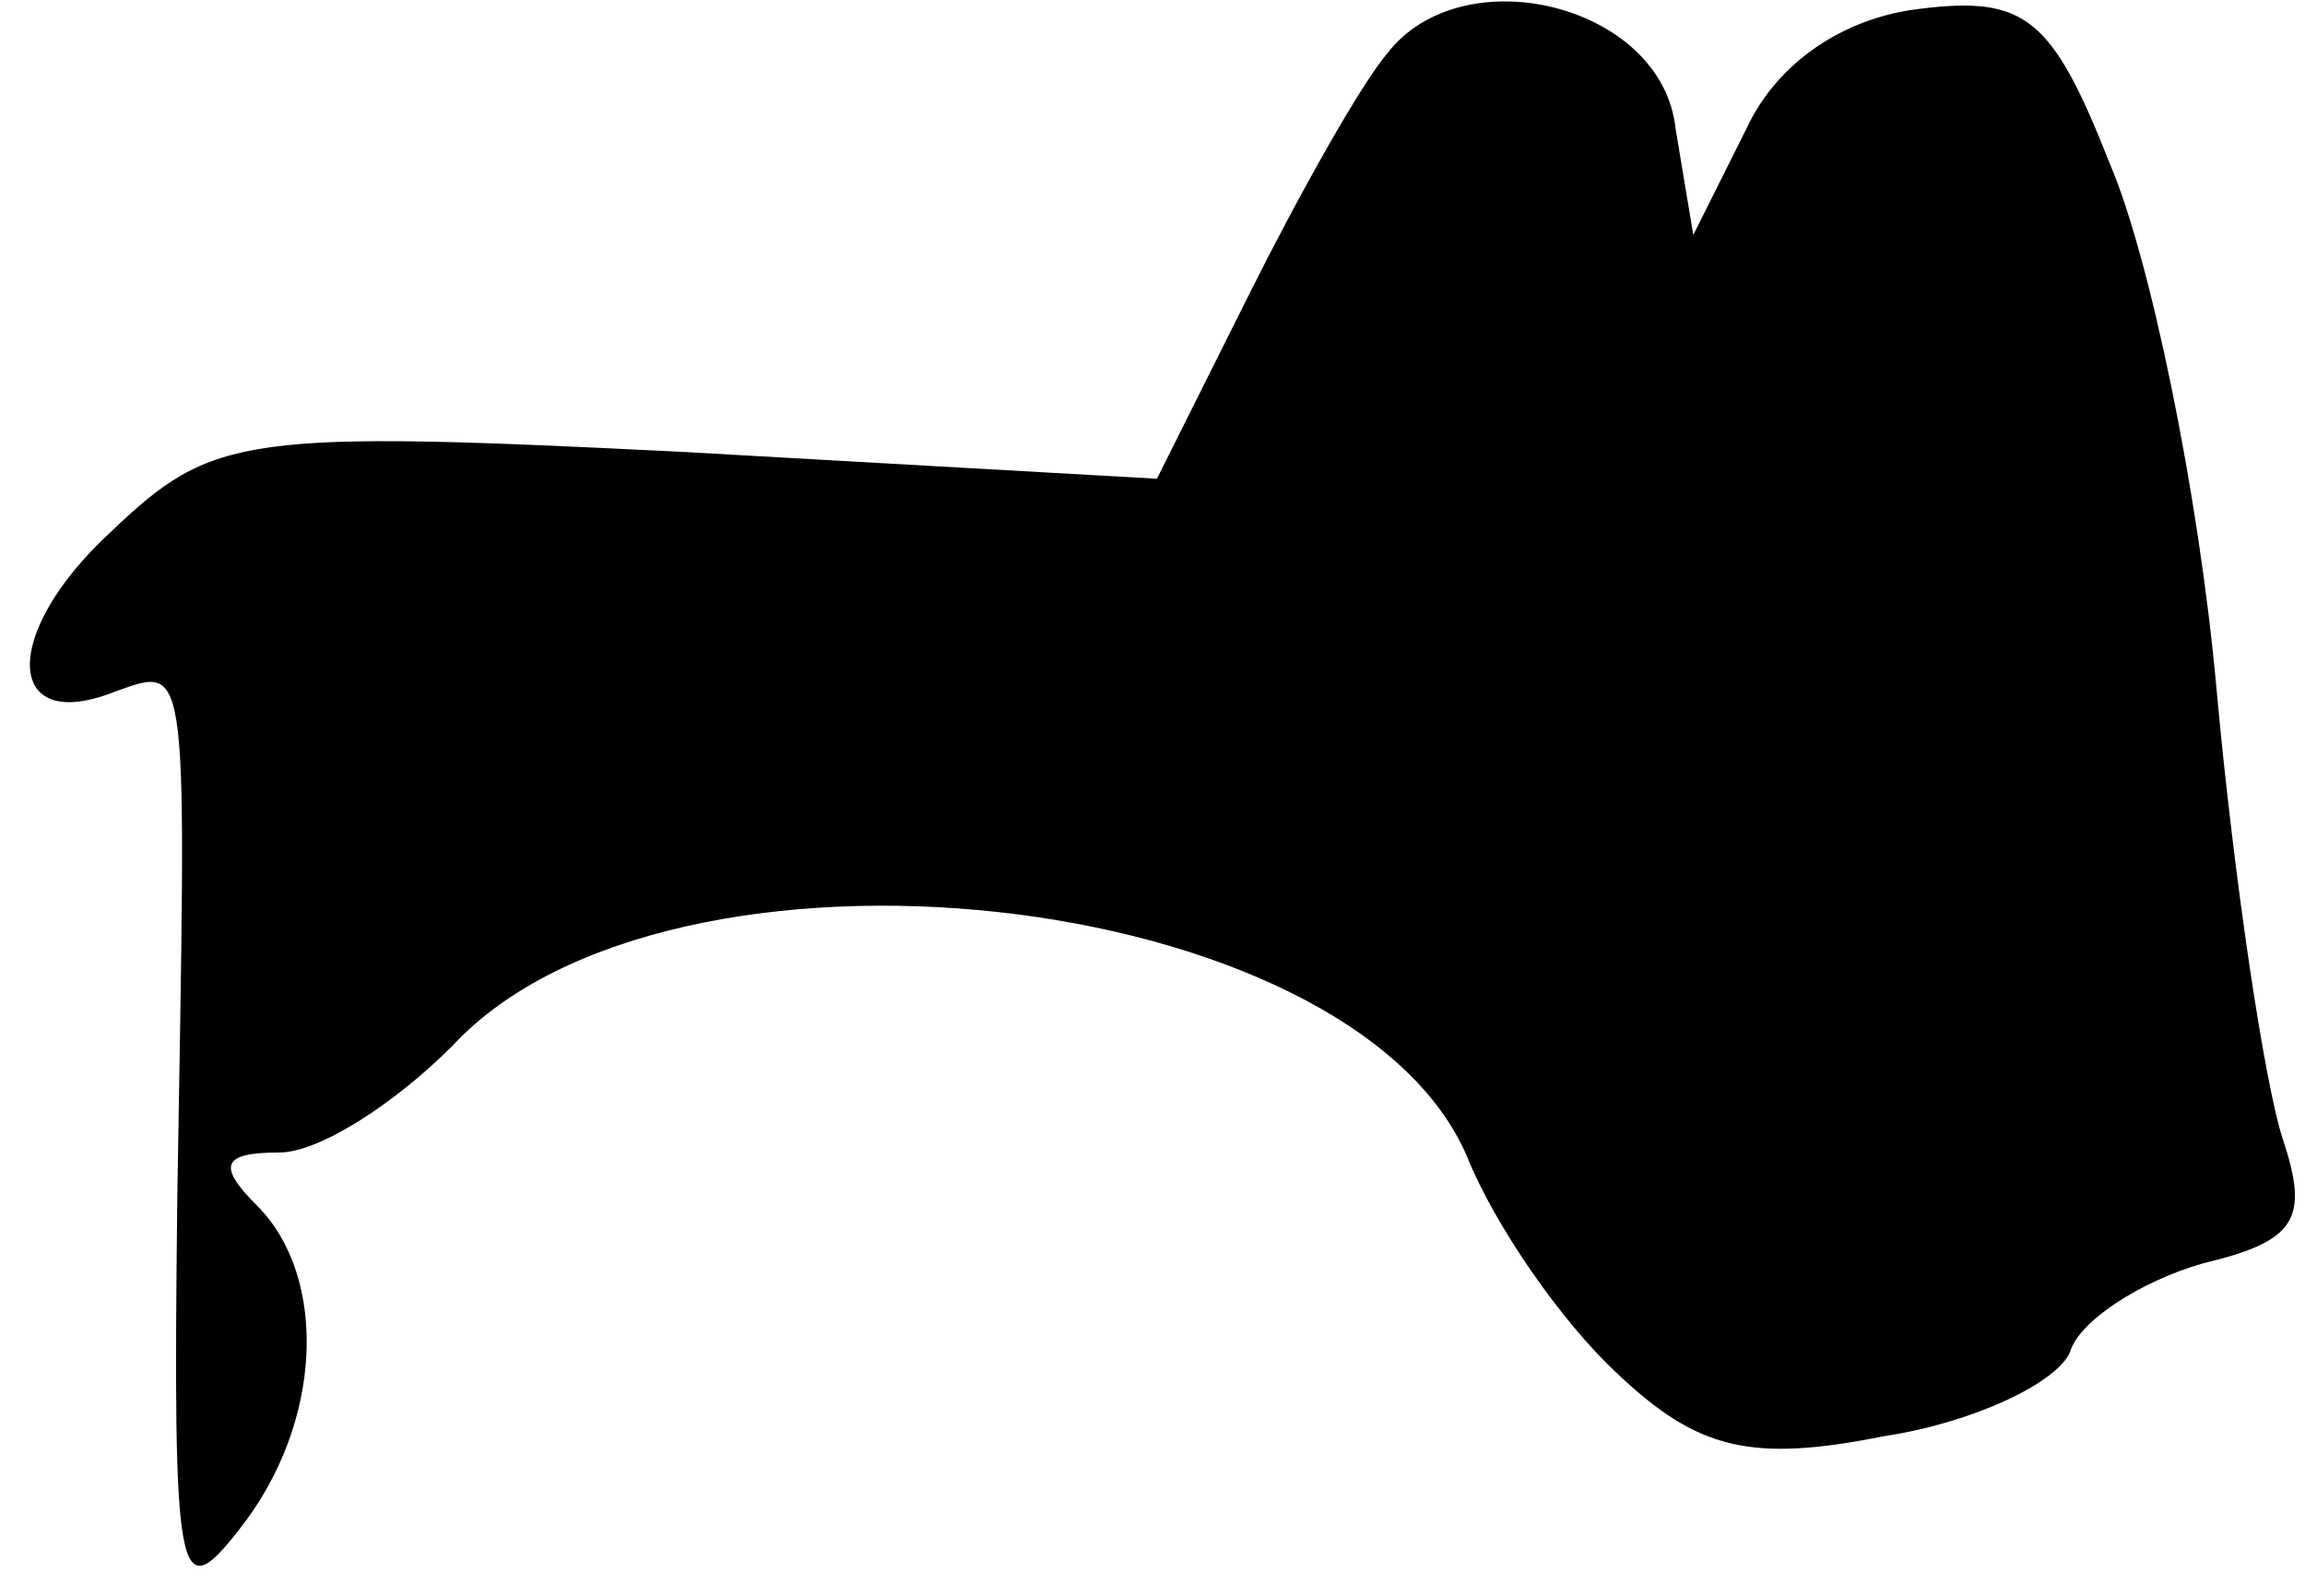 <?xml version="1.0" standalone="no"?>
<!DOCTYPE svg PUBLIC "-//W3C//DTD SVG 20010904//EN"
 "http://www.w3.org/TR/2001/REC-SVG-20010904/DTD/svg10.dtd">
<svg version="1.0" xmlns="http://www.w3.org/2000/svg"
 width="52pt" height="36pt" viewBox="0 0 52 36"
 preserveAspectRatio="xMidYMid meet">
<g transform="translate(0,36) scale(0.1,-0.1)"
fill="#000000" stroke="none">
<path fill="#000000" stroke="none" d="M313 348 c-6 -7 -20 -32 -31 -54 l-21
-42 -106 6 c-100 5 -107 4 -130 -18 -25 -23 -24 -46 1 -36 17 6 16 8 14 -114
-1 -87 0 -93 14 -75 19 24 20 57 4 73 -9 9 -8 12 5 12 9 0 26 11 39 24 49 53
203 36 229 -25 6 -15 21 -37 34 -49 18 -17 30 -20 60 -14 20 3 39 12 42 19 2
7 16 16 30 20 21 5 24 10 18 28 -4 12 -11 58 -15 102 -4 44 -15 97 -24 118
-13 33 -19 38 -43 35 -17 -2 -32 -12 -39 -27 l-12 -24 -4 24 c-3 28 -48 39
-65 17z"/>
</g>
</svg>
